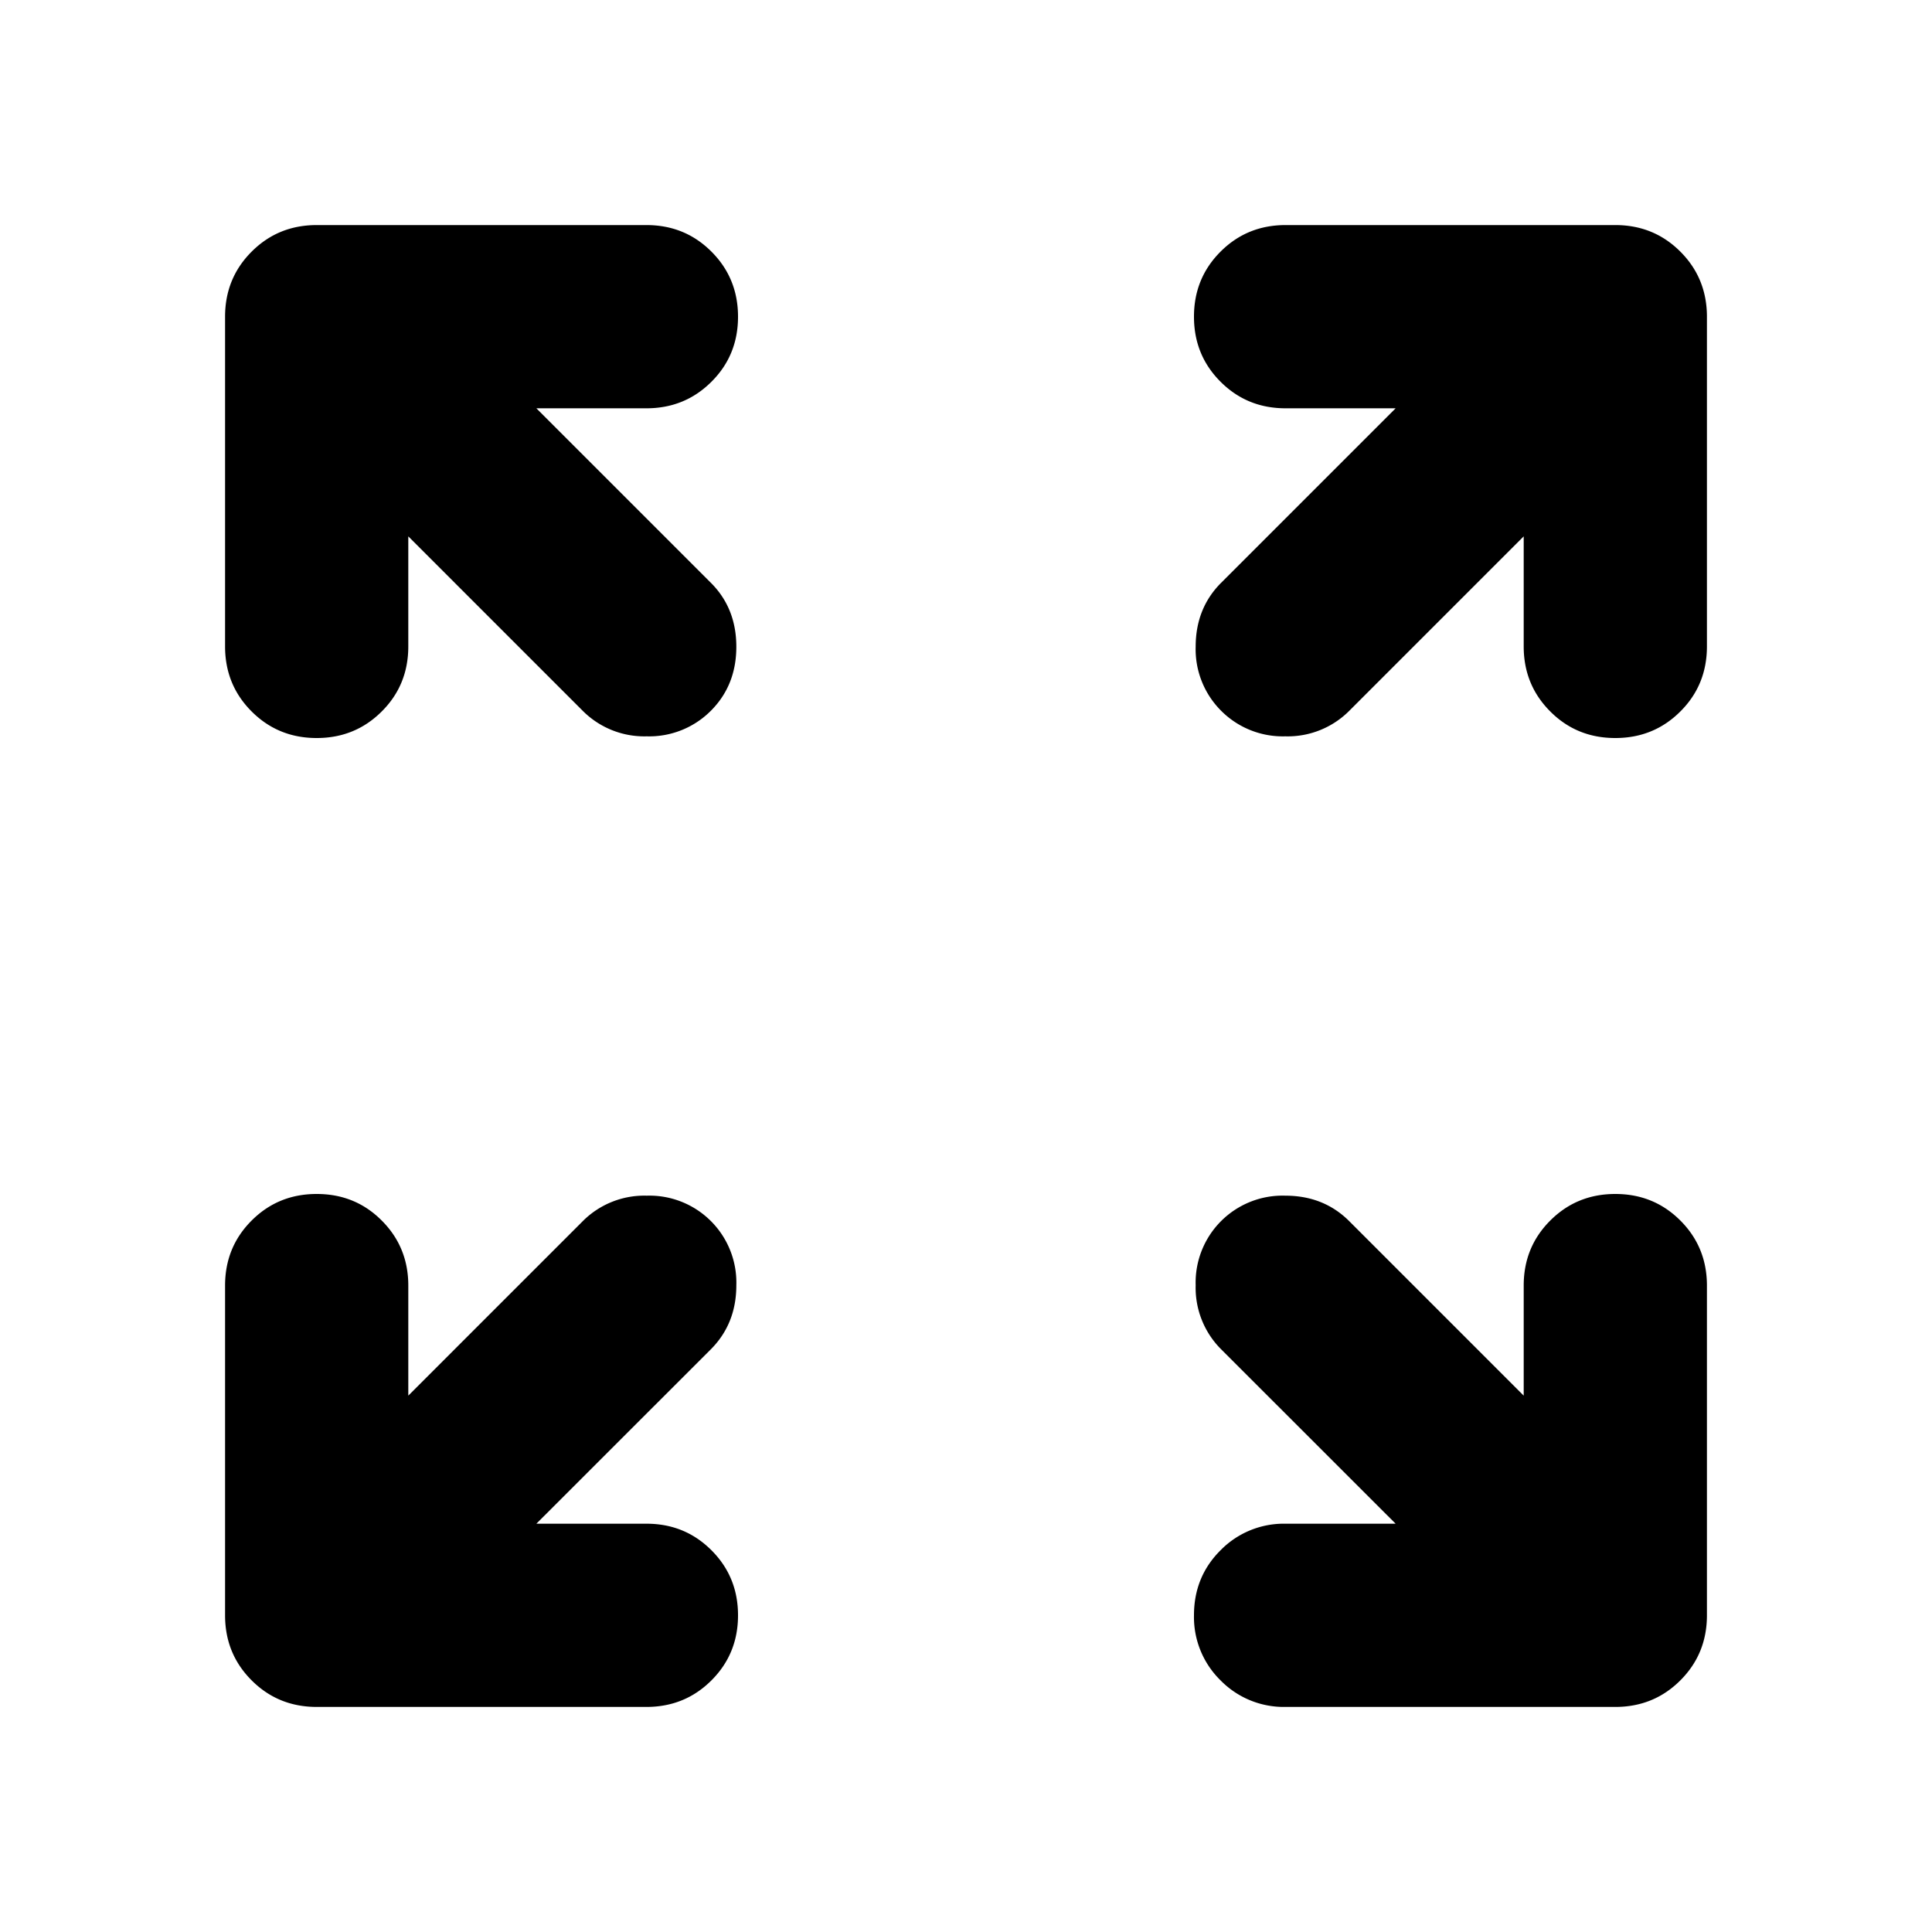 <svg width="24" height="24" fill="currentColor" viewBox="0 0 24 24">
  <path d="M6.663 18.928H8.03c.32 0 .588.11.808.33.22.22.33.489.33.808 0 .319-.11.588-.33.808-.22.22-.489.33-.808.33H3.934c-.319 0-.588-.11-.808-.33-.22-.22-.33-.489-.33-.808V15.97c0-.32.11-.588.33-.808.22-.22.489-.33.808-.33.32 0 .589.11.808.33.22.22.33.489.33.808v1.367l2.167-2.167a1.08 1.08 0 0 1 .795-.317 1.08 1.08 0 0 1 1.113 1.113c0 .319-.106.584-.317.796l-2.167 2.166Zm10.674 0-2.167-2.166a1.08 1.08 0 0 1-.317-.796 1.08 1.08 0 0 1 1.113-1.113c.319 0 .584.106.795.317l2.167 2.167V15.97c0-.32.11-.588.33-.808.22-.22.489-.33.808-.33.319 0 .588.11.808.33.22.22.33.489.33.808v4.096c0 .319-.11.588-.33.808-.22.22-.489.33-.808.33H15.97a1.1 1.1 0 0 1-.808-.33 1.1 1.1 0 0 1-.33-.808c0-.32.11-.589.33-.808a1.1 1.1 0 0 1 .808-.33h1.367ZM5.072 6.663V8.03c0 .32-.11.589-.33.808-.22.22-.489.33-.808.33-.319 0-.588-.11-.808-.33-.22-.22-.33-.489-.33-.808V3.934c0-.319.11-.588.33-.808.22-.22.489-.33.808-.33H8.03c.32 0 .588.11.808.33.22.22.33.49.33.808 0 .32-.11.589-.33.808-.22.22-.489.33-.808.33H6.663L8.83 7.239c.211.21.317.476.317.795 0 .32-.106.585-.317.796a1.08 1.08 0 0 1-.796.317 1.08 1.08 0 0 1-.795-.317L5.072 6.663Zm13.856 0L16.761 8.83a1.079 1.079 0 0 1-.795.317 1.08 1.08 0 0 1-.796-.317 1.08 1.08 0 0 1-.317-.796c0-.319.106-.584.317-.795l2.167-2.167H15.97c-.32 0-.588-.11-.808-.33-.22-.22-.33-.489-.33-.808 0-.319.11-.588.33-.808.22-.22.489-.33.808-.33h4.096c.319 0 .588.11.808.33.22.22.33.49.33.808V8.03c0 .32-.11.589-.33.808-.22.22-.489.33-.808.33-.32 0-.589-.11-.808-.33-.22-.22-.33-.489-.33-.808V6.663Z"/>
</svg>
